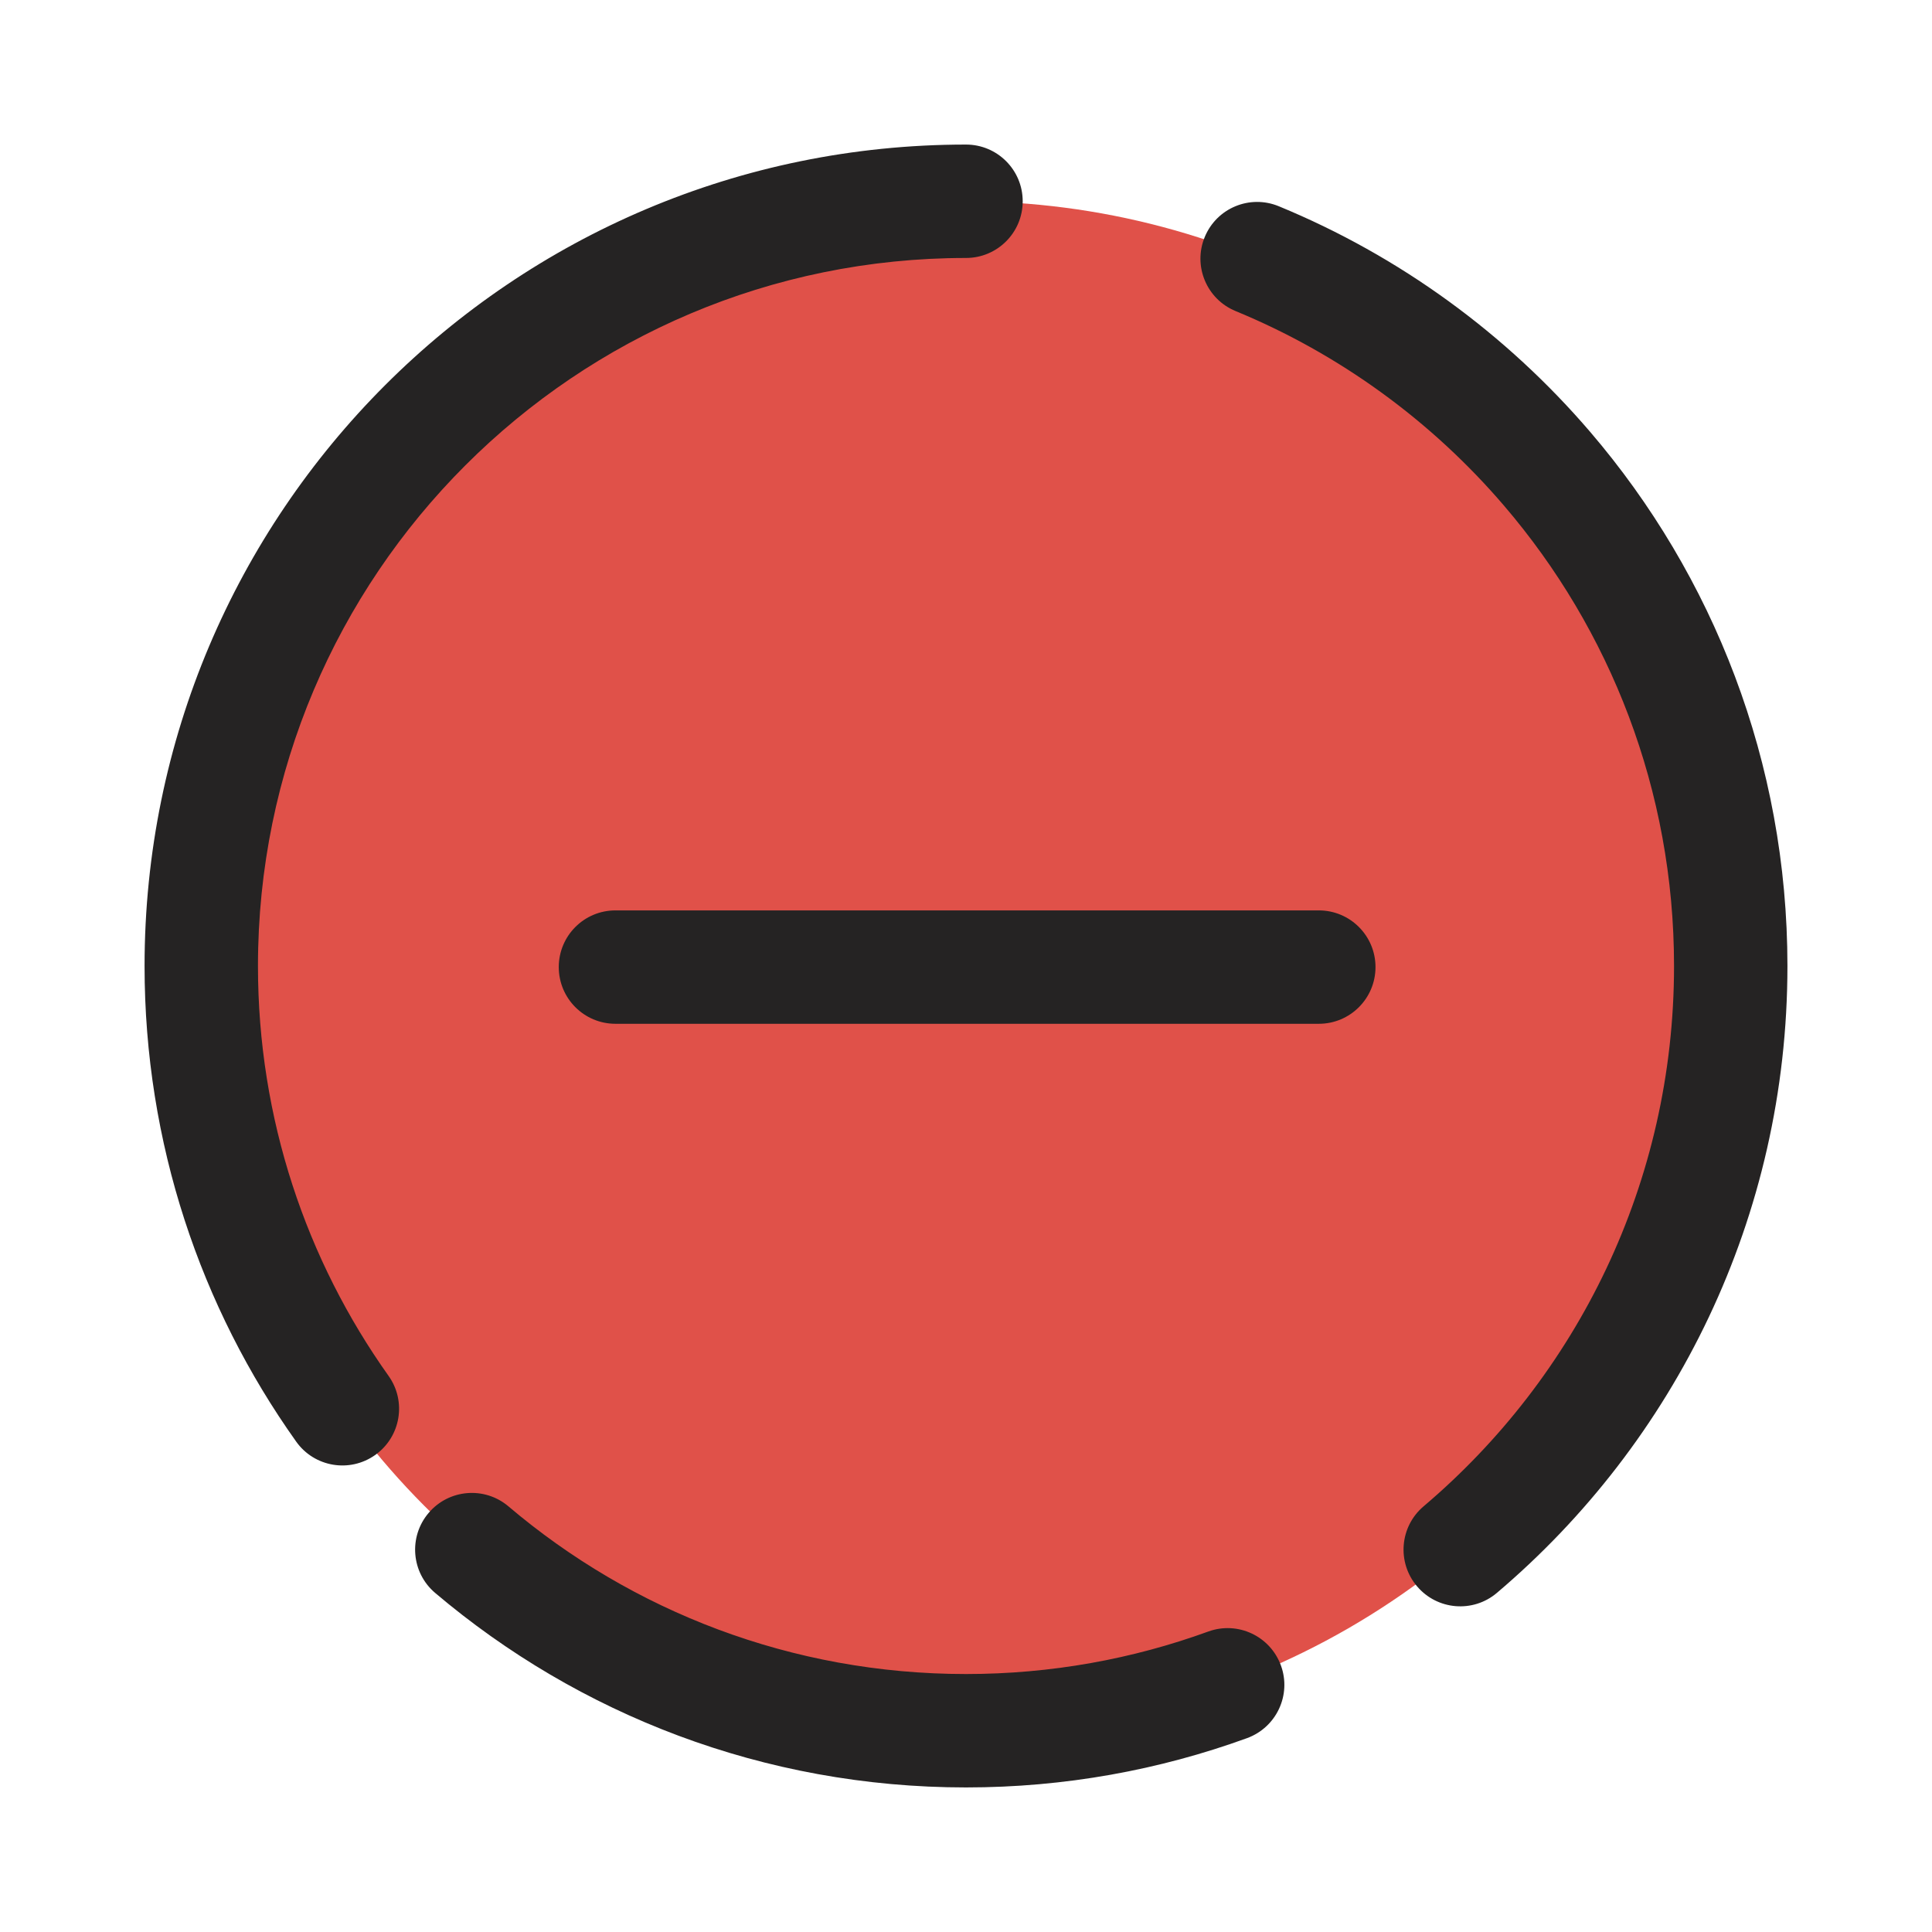 <svg width="23" height="23" viewBox="0 0 23 23" fill="none" xmlns="http://www.w3.org/2000/svg">
<g clip-path="url(#clip0_1218_14085)">
<circle cx="11.5" cy="11.5" r="9.104" fill="#E05149"/>
<path fill-rule="evenodd" clip-rule="evenodd" d="M3.071 11.5C3.071 6.845 6.845 3.071 11.5 3.071C11.873 3.071 12.175 2.769 12.175 2.396C12.175 2.023 11.873 1.721 11.5 1.721C6.099 1.721 1.721 6.099 1.721 11.5C1.721 13.609 2.389 15.564 3.526 17.162C3.742 17.466 4.163 17.537 4.467 17.321C4.771 17.105 4.842 16.683 4.626 16.38C3.647 15.003 3.071 13.32 3.071 11.5ZM15.223 2.455C14.878 2.313 14.484 2.477 14.342 2.822C14.2 3.166 14.364 3.561 14.709 3.703C15.951 4.215 17.045 5.015 17.906 6.021C19.168 7.495 19.929 9.408 19.929 11.5C19.929 14.078 18.773 16.386 16.947 17.933C16.663 18.174 16.628 18.6 16.869 18.884C17.11 19.169 17.536 19.204 17.82 18.963C19.935 17.17 21.279 14.492 21.279 11.5C21.279 9.074 20.395 6.852 18.932 5.143C17.933 3.977 16.665 3.049 15.223 2.455ZM6.053 17.933C5.769 17.692 5.343 17.727 5.102 18.012C4.861 18.296 4.896 18.722 5.18 18.963C6.884 20.407 9.091 21.279 11.5 21.279C12.674 21.279 13.801 21.072 14.846 20.692C15.196 20.564 15.377 20.177 15.249 19.827C15.121 19.476 14.734 19.296 14.384 19.423C13.485 19.75 12.514 19.929 11.5 19.929C9.423 19.929 7.522 19.179 6.053 17.933ZM7.327 10.838C6.954 10.838 6.652 11.14 6.652 11.513C6.652 11.886 6.954 12.188 7.327 12.188L15.7 12.188C16.073 12.188 16.375 11.886 16.375 11.513C16.375 11.14 16.073 10.838 15.7 10.838L7.327 10.838Z" fill="#252323"/>
</g>
<defs>
<clipPath id="clip0_1218_14085">
<rect width="23" height="23" fill="white"/>
</clipPath>
</defs>
</svg>
